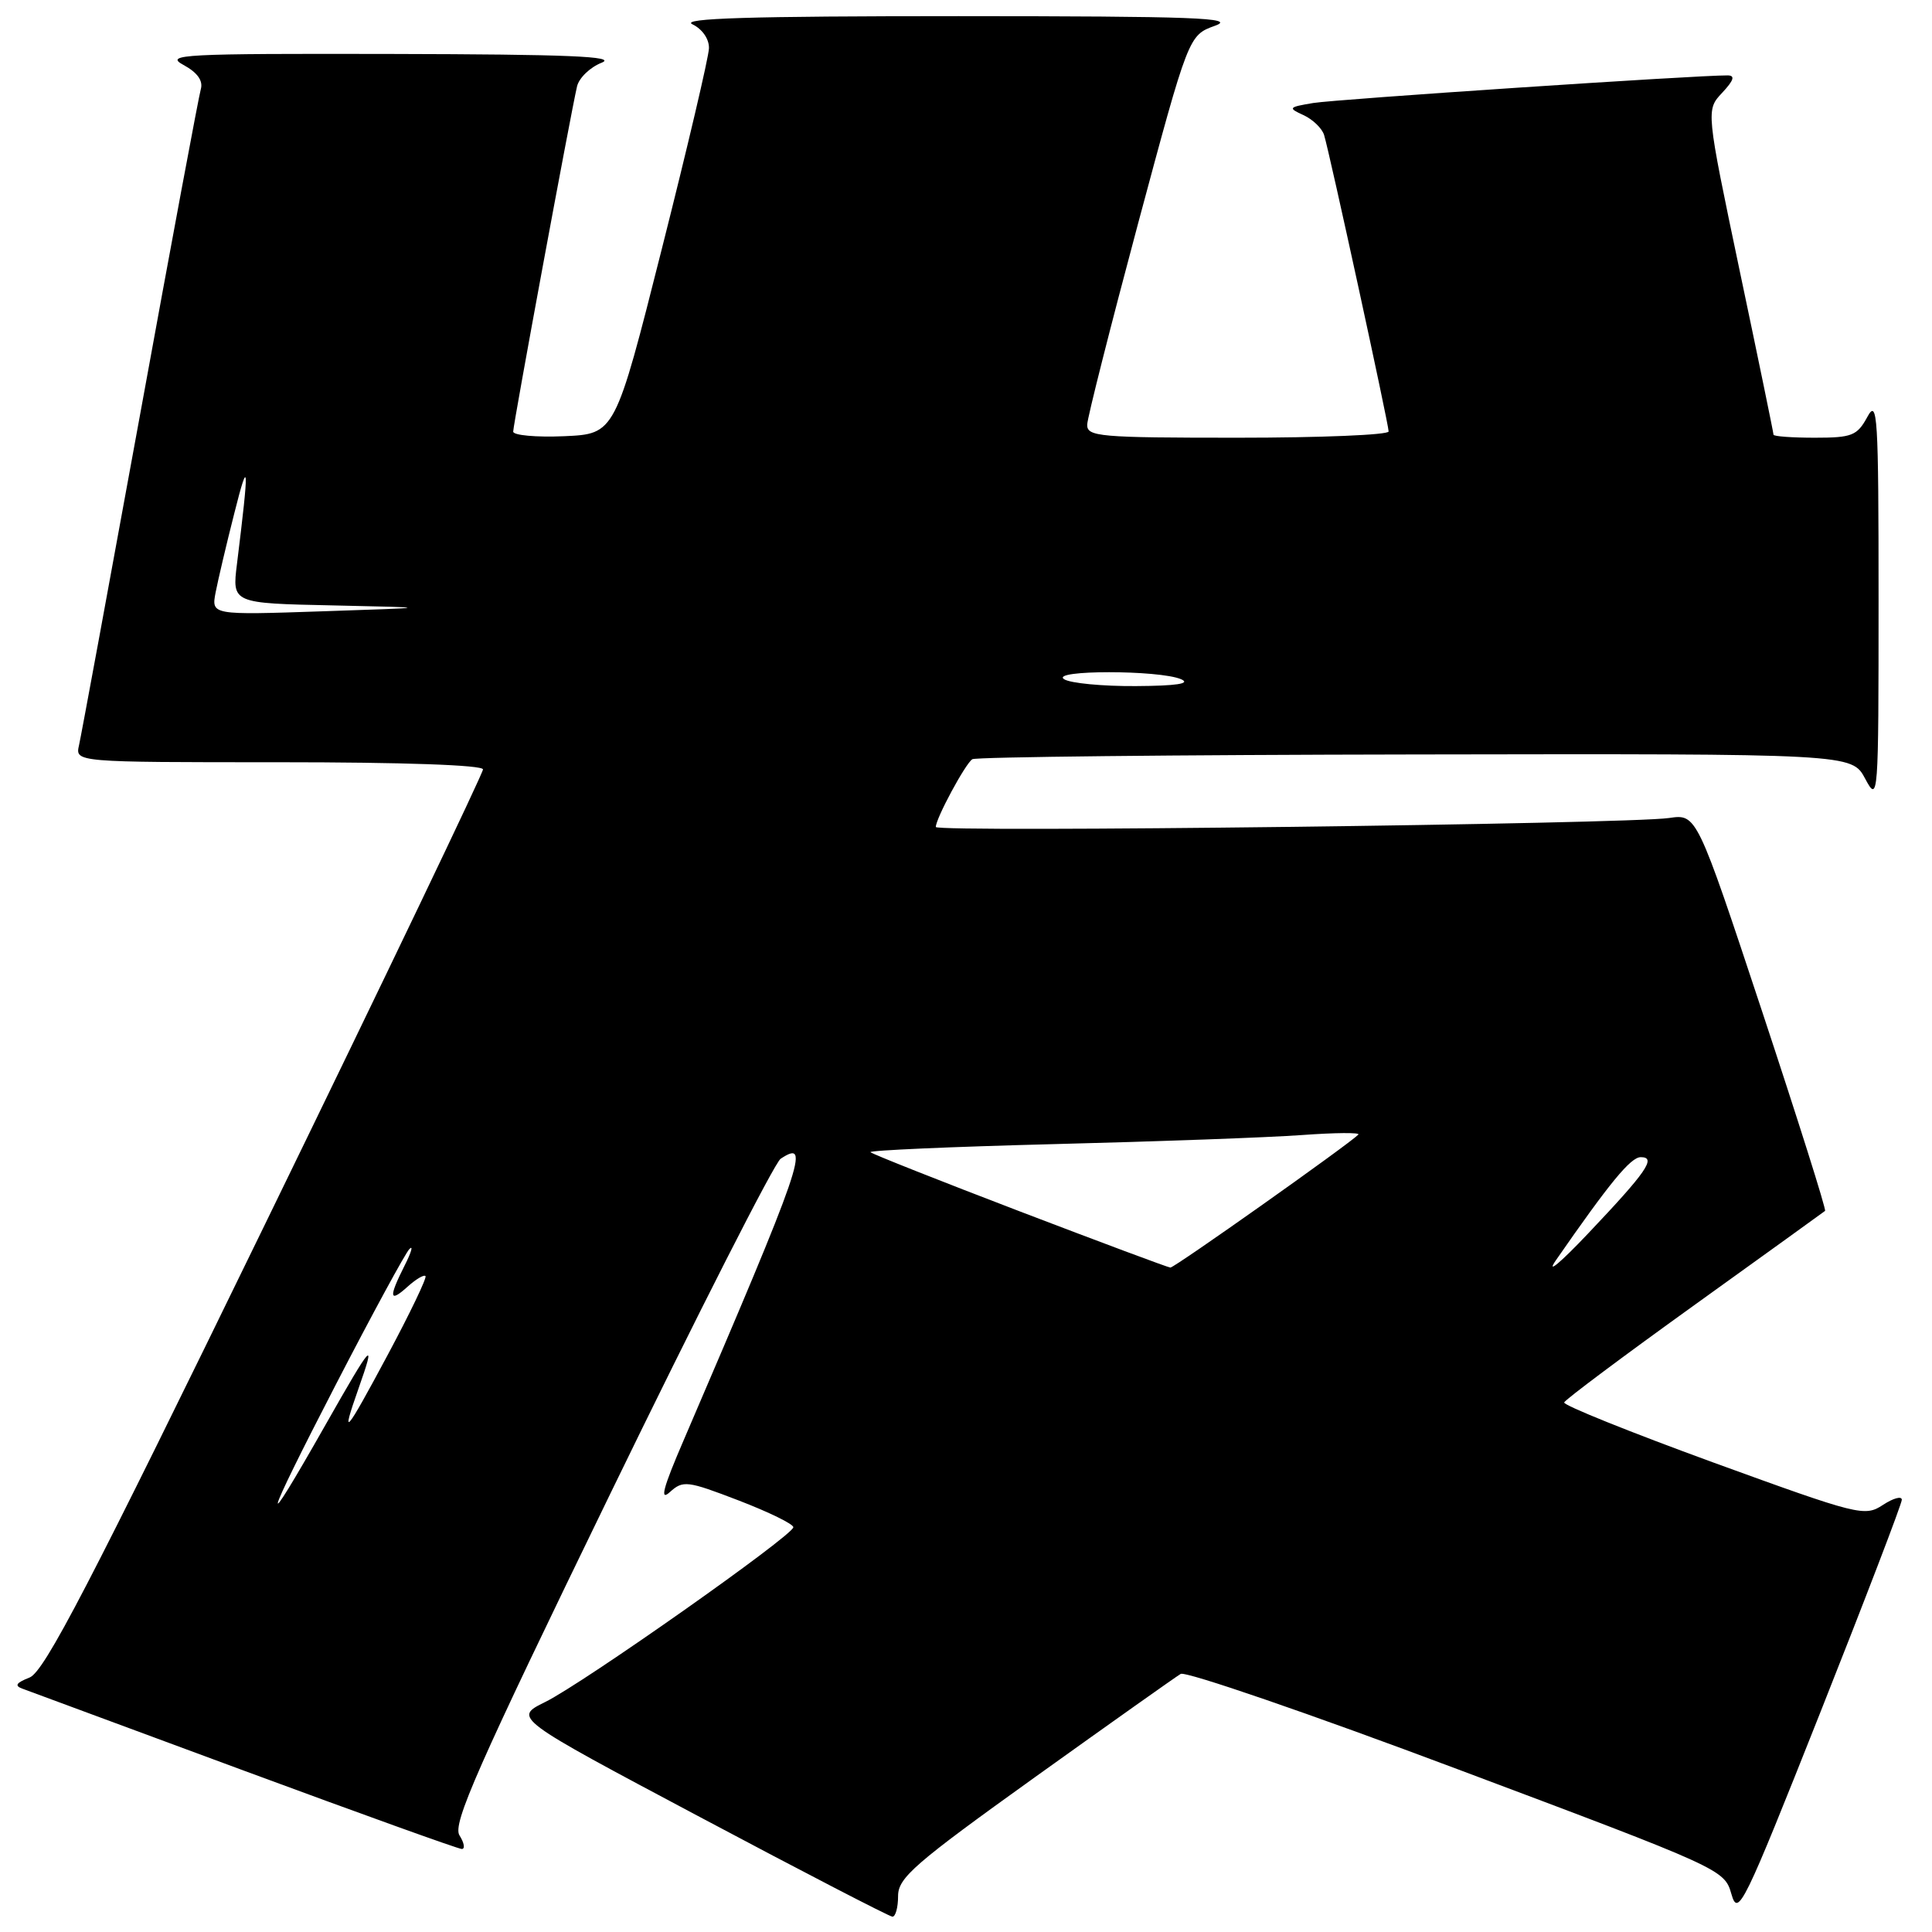 <?xml version="1.0" encoding="UTF-8" standalone="no"?>
<!DOCTYPE svg PUBLIC "-//W3C//DTD SVG 1.1//EN" "http://www.w3.org/Graphics/SVG/1.1/DTD/svg11.dtd" >
<svg xmlns="http://www.w3.org/2000/svg" xmlns:xlink="http://www.w3.org/1999/xlink" version="1.1" viewBox="0 0 256 256">
 <g >
 <path fill="currentColor"
d=" M 119.00 251.24 C 119.00 248.81 121.15 246.95 137.13 235.49 C 147.10 228.35 155.79 222.19 156.45 221.80 C 157.10 221.42 173.58 227.08 193.06 234.40 C 228.20 247.59 228.49 247.72 229.42 250.97 C 230.30 254.05 230.98 252.67 241.18 226.96 C 247.13 211.96 252.00 199.25 252.00 198.73 C 252.00 198.20 250.87 198.51 249.50 199.41 C 247.08 201.00 246.31 200.80 227.00 193.78 C 216.01 189.77 207.13 186.20 207.26 185.83 C 207.39 185.46 215.15 179.66 224.50 172.94 C 233.85 166.22 241.65 160.60 241.83 160.45 C 242.01 160.30 238.25 148.41 233.49 134.02 C 224.82 107.85 224.82 107.85 221.16 108.39 C 215.53 109.20 124.00 110.33 124.00 109.58 C 124.00 108.45 127.93 101.16 128.84 100.60 C 129.32 100.30 155.74 100.02 187.55 99.97 C 245.38 99.87 245.38 99.87 247.15 103.19 C 248.88 106.43 248.92 105.89 248.92 79.50 C 248.92 55.00 248.78 52.75 247.43 55.25 C 246.08 57.73 245.40 58.00 240.47 58.00 C 237.46 58.00 235.00 57.82 235.00 57.60 C 235.00 57.37 232.99 47.60 230.52 35.89 C 226.05 14.58 226.05 14.58 228.20 12.29 C 229.74 10.64 229.95 10.00 228.92 9.99 C 224.89 9.96 177.00 13.15 174.00 13.65 C 170.71 14.20 170.63 14.30 172.73 15.26 C 173.95 15.82 175.18 17.01 175.45 17.89 C 176.18 20.26 184.00 56.20 184.00 57.17 C 184.00 57.63 175.00 58.00 164.00 58.00 C 145.59 58.00 144.01 57.86 144.06 56.25 C 144.10 55.29 147.14 43.29 150.81 29.58 C 157.50 4.67 157.50 4.67 161.00 3.41 C 163.92 2.36 158.30 2.15 127.00 2.14 C 99.33 2.14 90.09 2.42 91.75 3.22 C 93.06 3.85 93.98 5.18 93.94 6.40 C 93.91 7.56 91.10 19.52 87.69 33.00 C 81.50 57.50 81.50 57.50 74.75 57.80 C 71.04 57.96 68.00 57.68 68.00 57.19 C 68.00 56.24 75.63 14.98 76.46 11.45 C 76.72 10.33 78.19 8.91 79.72 8.31 C 81.84 7.47 75.23 7.20 52.00 7.15 C 24.19 7.09 21.75 7.21 24.30 8.60 C 26.15 9.60 26.93 10.69 26.61 11.81 C 26.34 12.74 22.71 32.17 18.55 55.00 C 14.38 77.83 10.75 97.51 10.47 98.75 C 9.96 101.00 9.96 101.00 36.98 101.00 C 53.38 101.00 64.00 101.37 64.00 101.95 C 64.00 102.47 51.03 129.55 35.17 162.11 C 11.88 209.95 5.88 221.51 3.92 222.28 C 2.12 222.99 1.88 223.37 3.00 223.77 C 3.83 224.07 17.07 228.97 32.43 234.66 C 47.80 240.34 60.74 245.00 61.19 245.00 C 61.65 245.00 61.51 244.18 60.88 243.19 C 59.94 241.67 63.20 234.27 80.86 197.94 C 92.47 174.05 102.63 154.07 103.44 153.54 C 107.49 150.87 106.43 153.95 90.54 190.95 C 87.85 197.19 87.39 198.96 88.76 197.71 C 90.51 196.13 91.05 196.20 97.88 198.82 C 101.88 200.36 105.14 201.95 105.12 202.37 C 105.08 203.46 77.30 223.03 72.25 225.52 C 68.00 227.62 68.00 227.62 92.75 240.77 C 106.36 248.01 117.84 253.95 118.25 253.97 C 118.66 253.98 119.00 252.76 119.00 251.24 Z  M 44.48 183.50 C 49.31 174.15 53.71 166.05 54.25 165.50 C 54.79 164.95 54.50 165.94 53.61 167.70 C 51.47 171.94 51.58 172.69 54.01 170.49 C 55.11 169.50 56.18 168.86 56.38 169.09 C 56.58 169.32 54.33 174.00 51.39 179.50 C 45.71 190.11 45.10 190.81 47.50 184.00 C 49.88 177.27 49.34 177.85 43.17 188.73 C 34.21 204.53 34.78 202.26 44.48 183.50 Z  M 206.16 167.00 C 213.31 156.69 216.07 153.33 217.41 153.33 C 219.53 153.33 218.20 155.26 210.38 163.50 C 206.73 167.35 204.83 168.93 206.16 167.00 Z  M 135.14 160.52 C 124.50 156.45 115.59 152.92 115.34 152.67 C 115.10 152.43 126.06 151.95 139.70 151.60 C 153.34 151.26 168.10 150.72 172.50 150.40 C 176.90 150.08 180.27 150.05 179.99 150.34 C 178.68 151.66 155.60 168.00 155.08 167.96 C 154.76 167.94 145.79 164.59 135.14 160.52 Z  M 141.00 90.00 C 139.08 88.76 153.61 88.76 156.50 90.00 C 157.85 90.58 155.89 90.88 150.50 90.91 C 146.10 90.94 141.82 90.53 141.00 90.00 Z  M 28.57 78.50 C 28.89 76.85 30.00 72.12 31.05 68.00 C 32.98 60.34 33.04 61.45 31.40 74.72 C 30.75 79.94 30.75 79.94 44.13 80.22 C 57.50 80.51 57.50 80.51 42.75 81.00 C 28.00 81.50 28.00 81.50 28.57 78.50 Z "/>
</g>
</svg>